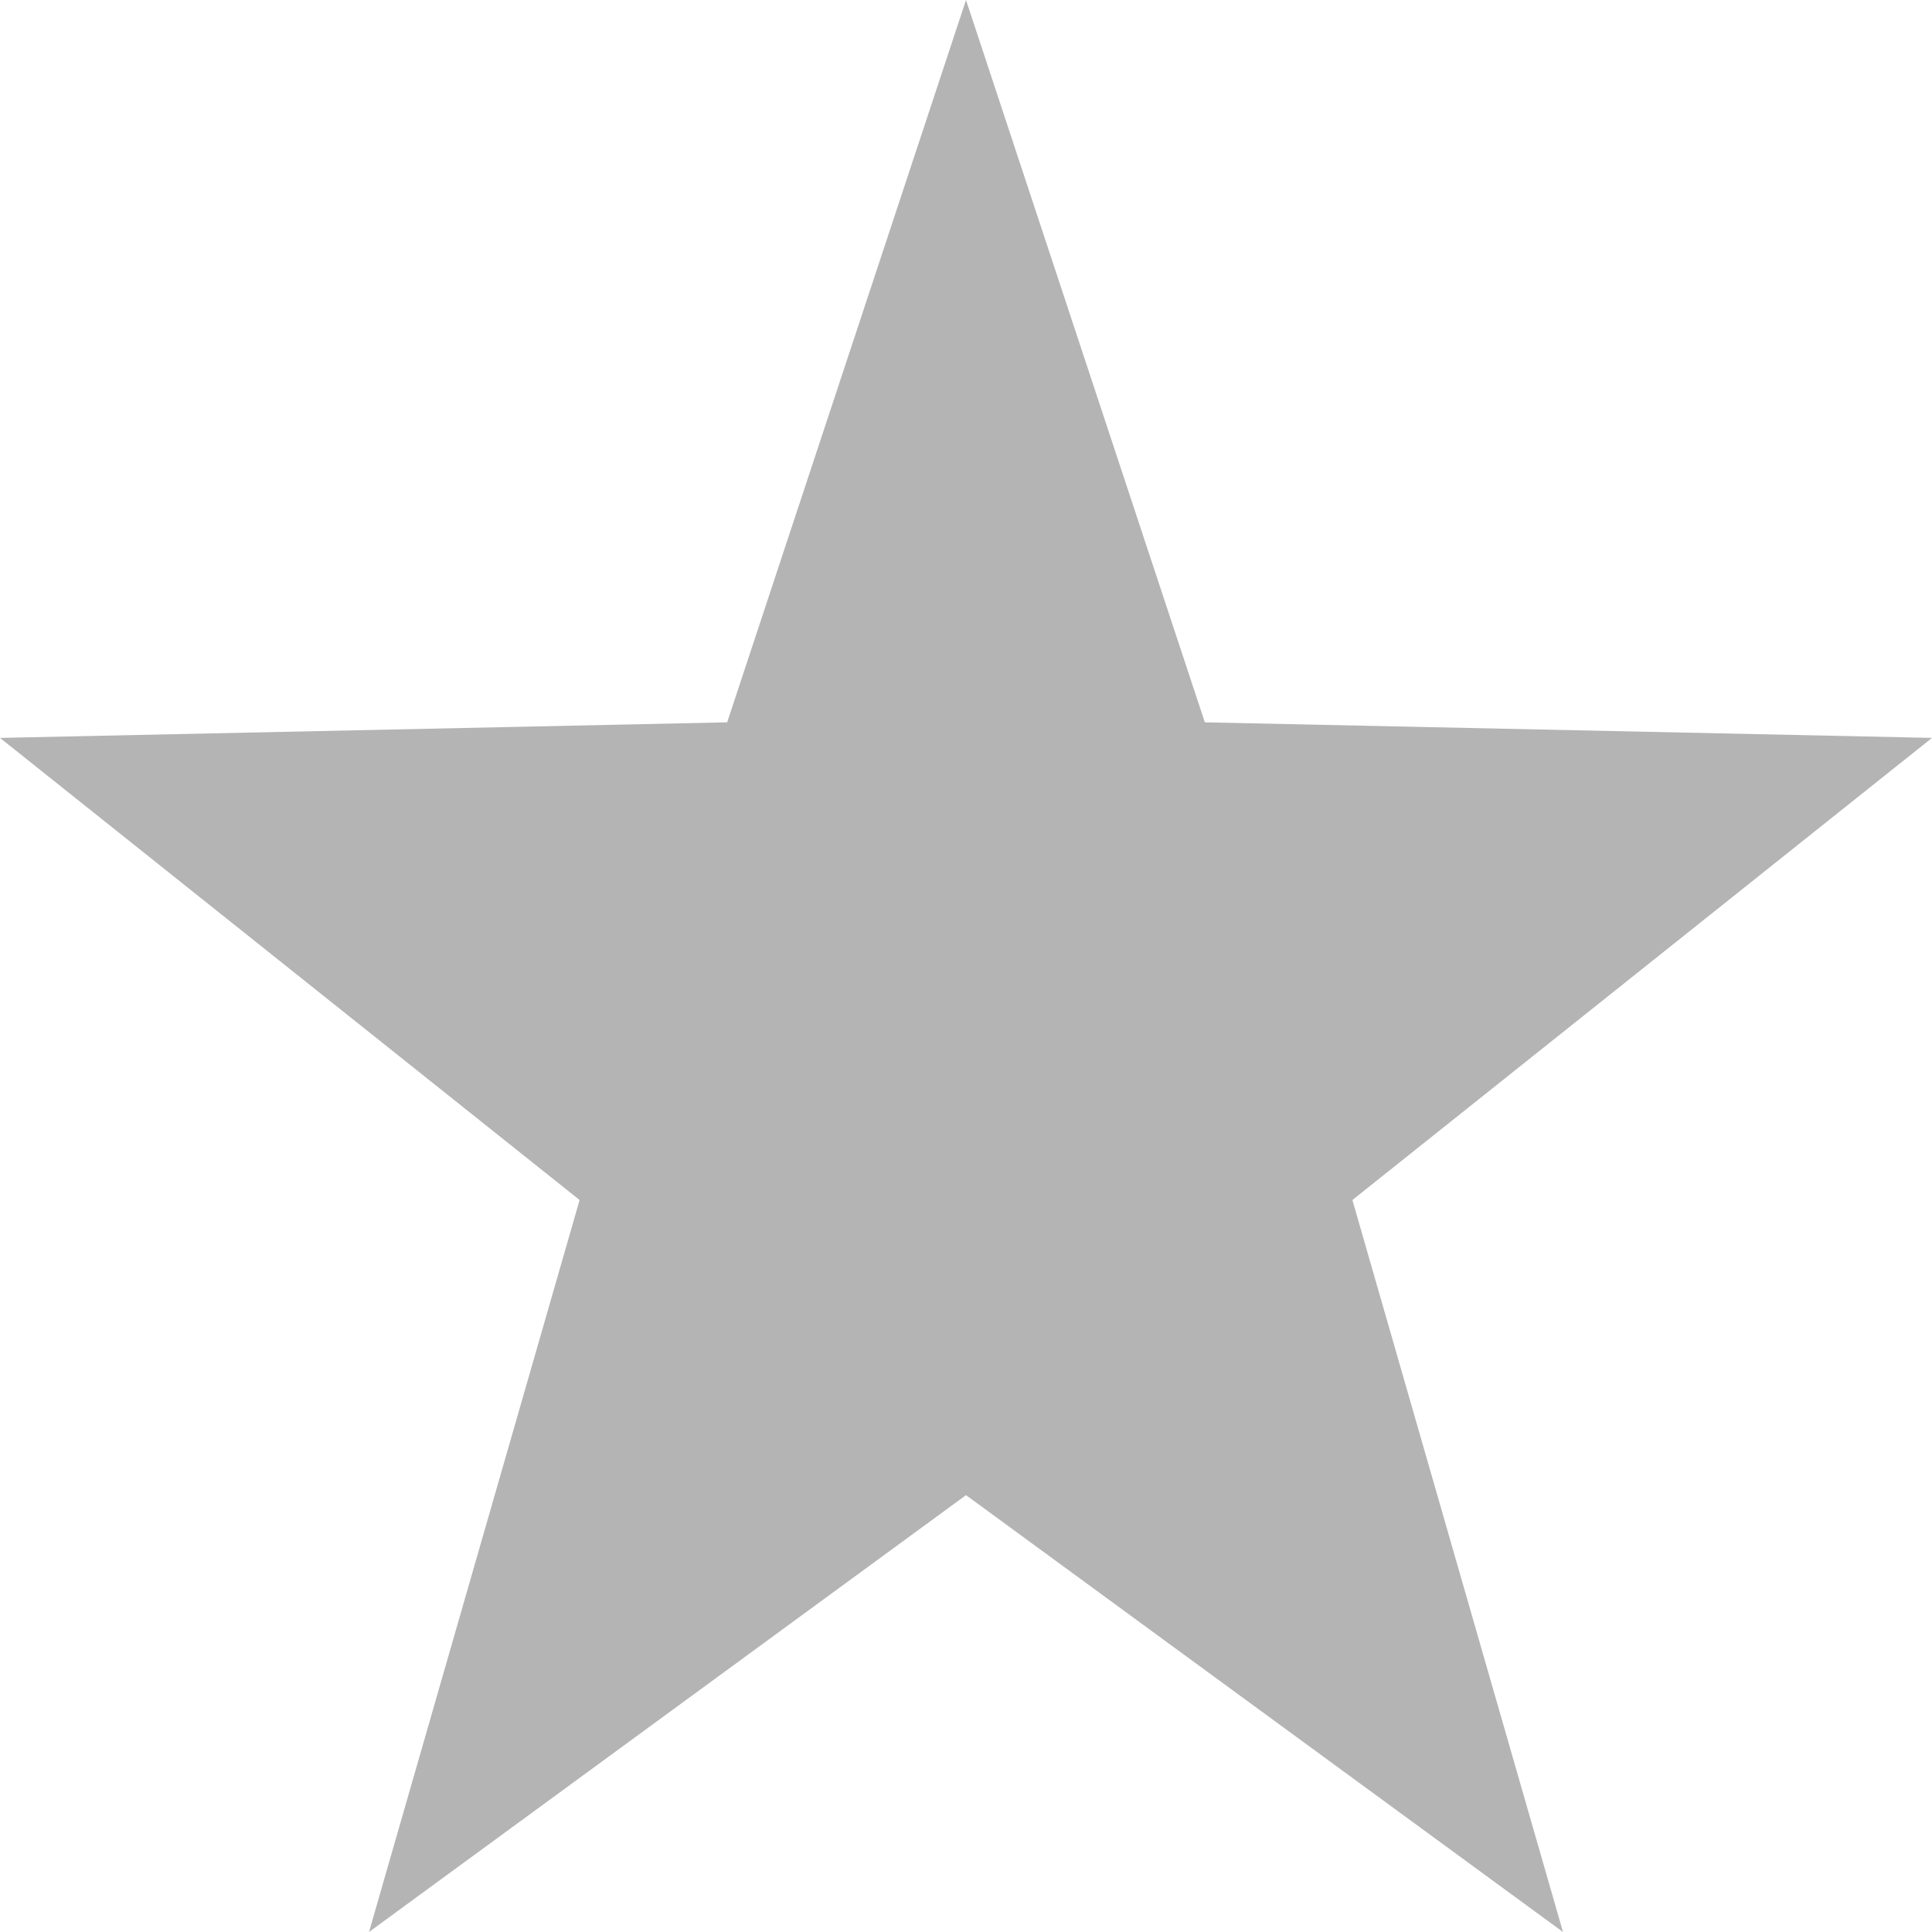 <svg xmlns="http://www.w3.org/2000/svg" width="16" height="16" viewBox="0 0 16 16">
    <path fill="#B4B4B4" fill-rule="evenodd" d="M8 0L6.022 5.982 0 6.111 4.8 9.938 3.056 16 8 12.382 12.944 16 11.2 9.938 16 6.111 9.978 5.982z"/>
</svg>
